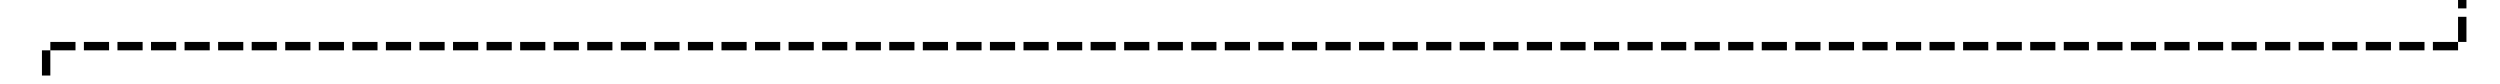 ﻿<?xml version="1.0" encoding="utf-8"?>
<svg version="1.1" xmlns:xlink="http://www.w3.org/1999/xlink" width="298px" height="10px" preserveAspectRatio="xMinYMid meet" viewBox="2589 1756  298 8" xmlns="http://www.w3.org/2000/svg">
  <path d="M 2882.5 1749  L 2882.5 1760.5  L 2594.5 1760.5  L 2594.5 1770  " stroke-width="1" stroke-dasharray="3,1" stroke="#000000" fill="none" />
  <path d="M 2588.2 1769  L 2594.5 1775  L 2600.8 1769  L 2588.2 1769  Z " fill-rule="nonzero" fill="#000000" stroke="none" />
</svg>